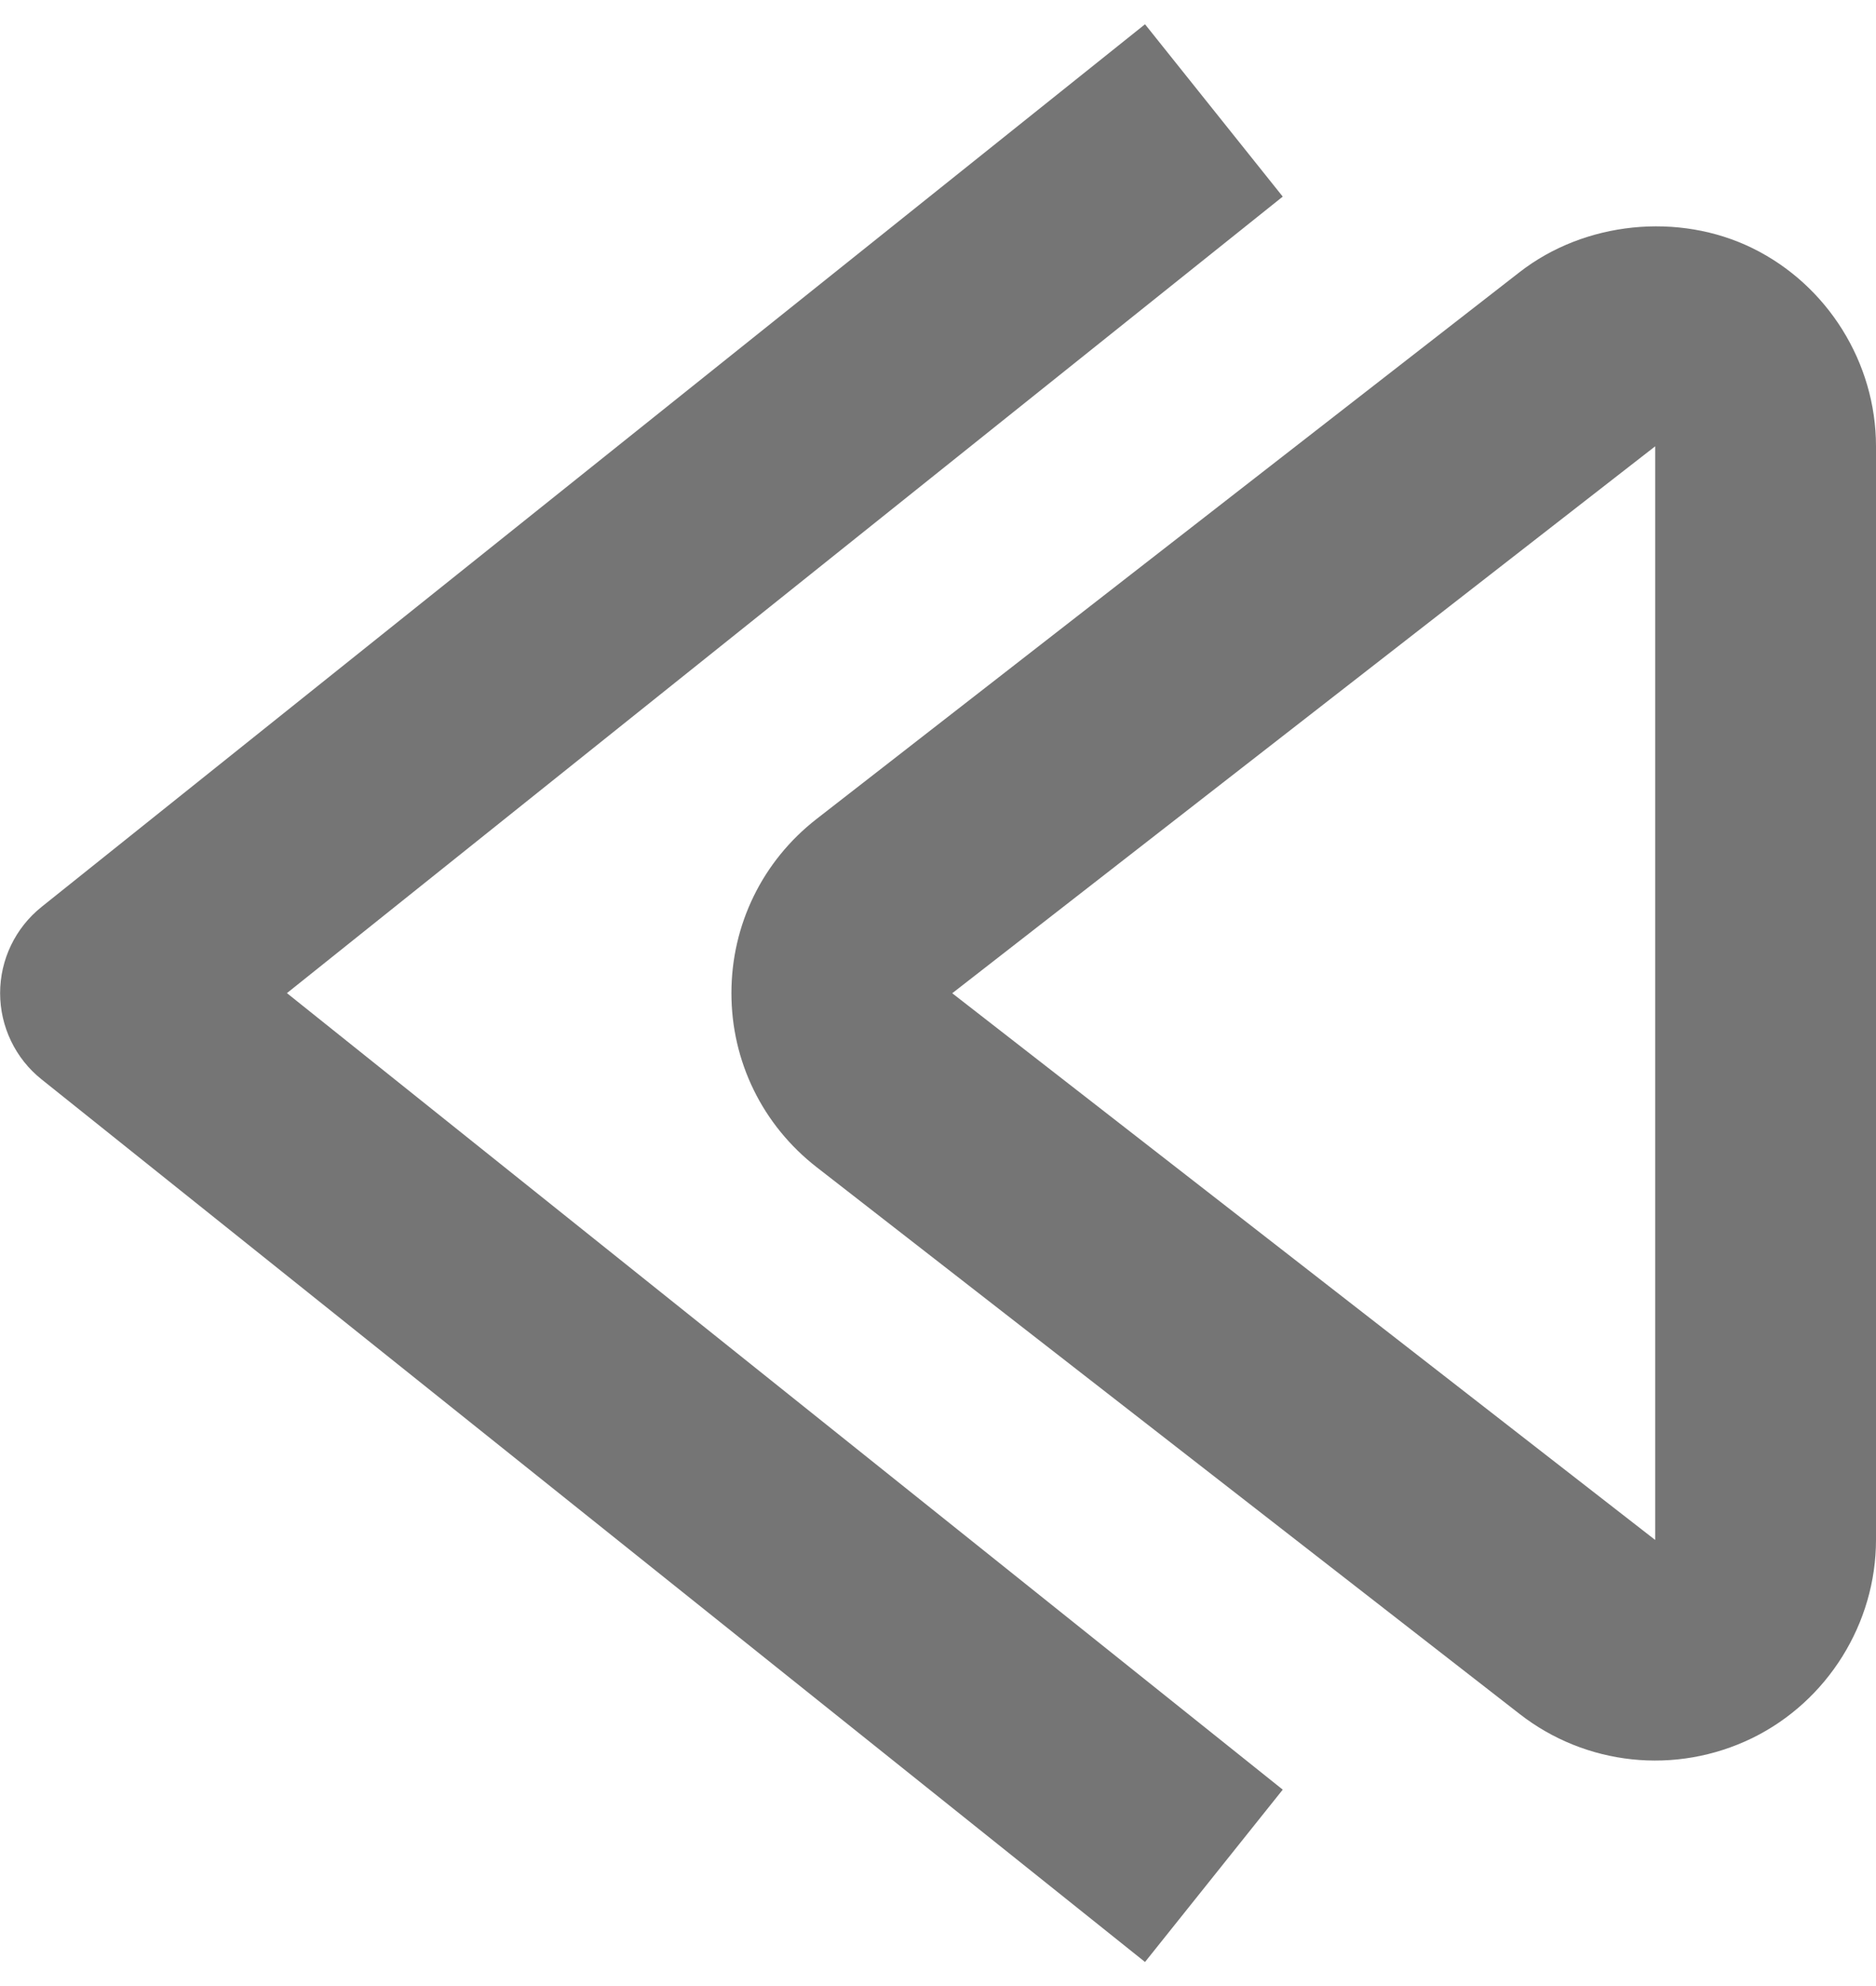 <?xml version="1.0" encoding="UTF-8"?>
<svg width="17px" height="18px" viewBox="0 0 17 18" version="1.1" xmlns="http://www.w3.org/2000/svg" xmlns:xlink="http://www.w3.org/1999/xlink">
    <!-- Generator: Sketch 42 (36781) - http://www.bohemiancoding.com/sketch -->
    <title>Fill 481 + Fill 482</title>
    <desc>Created with Sketch.</desc>
    <defs></defs>
    <g id="Page-1" stroke="none" stroke-width="1" fill="none" fill-rule="evenodd">
        <g id="Line-Icons" transform="translate(-195, -626)" fill="#757575">
            <g id="Fill-481-+-Fill-482" transform="translate(195, 626)">
                <path d="M14.999,13.957 L8.629,9.002 L14.999,4.045 L14.999,13.957 Z M15.88,2.249 C15.211,1.921 14.361,2.007 13.771,2.466 L7.399,7.423 C6.91,7.804 6.628,8.38 6.628,9.001 C6.628,9.621 6.91,10.197 7.401,10.579 L13.773,15.536 C14.367,15.998 15.181,16.093 15.88,15.752 C16.561,15.418 17,14.713 17,13.956 L17,4.045 C17,3.288 16.561,2.583 15.88,2.249 L15.88,2.249 Z" id="Fill-481"></path>
                <path d="M11.624,1.782 L10.376,0.22 L0.376,8.22 C0.139,8.41 0.001,8.697 0.001,9.001 C0.001,9.304 0.139,9.593 0.376,9.782 L10.376,17.782 L11.624,16.22 L2.6,9.001 L11.624,1.782 Z" id="Fill-482"></path>
            </g>
        </g>
    </g>
</svg>
